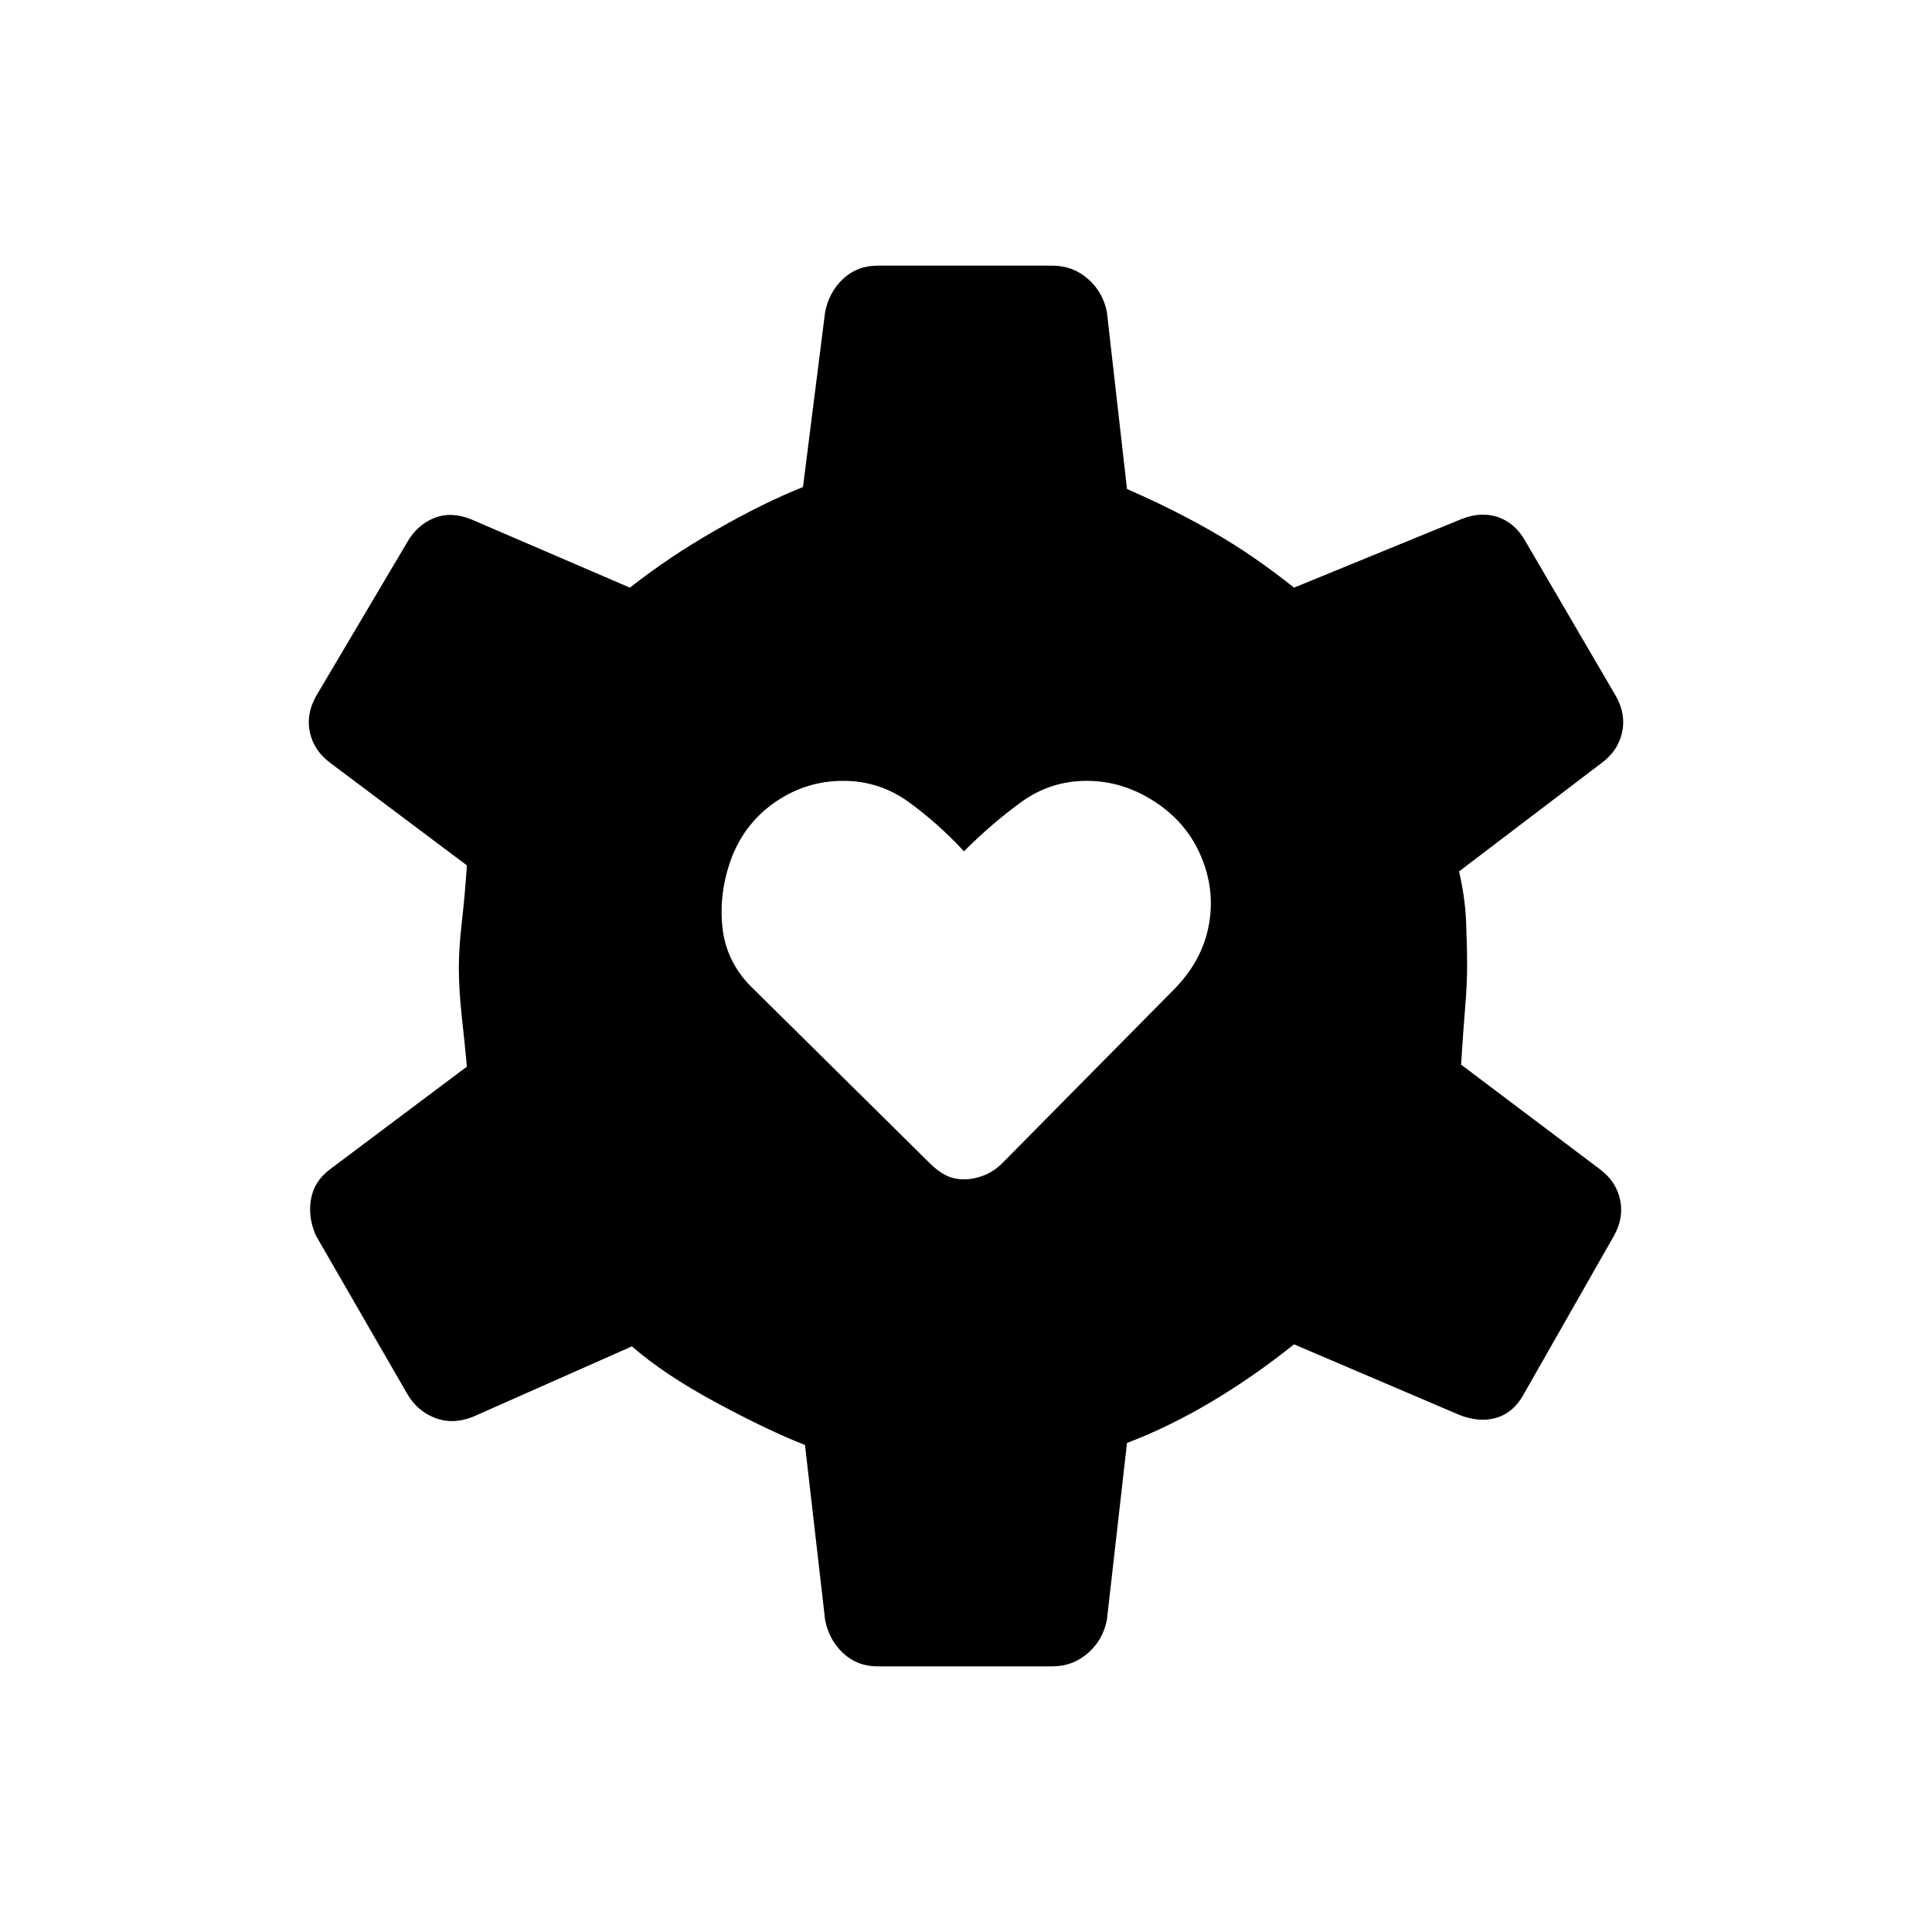 <svg xmlns="http://www.w3.org/2000/svg" height="20" viewBox="0 -960 960 960" width="20"><path d="M479-374q5 0 10-2t9-6l85-86q14-14 17.5-31.5T597-534q-7-17-23-27.5T540-572q-18 0-32.5 10.5T479-537q-13-14-27.5-24.5T419-572q-18 0-33 10t-22 27q-7 18-5 36t16 31l87 86q4 4 8 6t9 2Zm-43 242q-10 0-17-6.5t-9-16.5l-10-87q-18-7-44-21t-42-28l-79 35q-10 4-19 .5T202-268l-45-78q-4-9-2.5-18t9.5-15l68-51q-1-11-2.5-24.5T228-479q0-10 1.5-23t2.5-28l-68-51q-8-6-10-15t3-18l45-76q5-9 13.5-12.5t18.5.5l79 34q19-15 42.5-28.5T399-718l11-87q2-10 9-16.5t17-6.5h87q10 0 17.5 6.5T550-805l10 88q23 10 43 21.5t40 27.5l83-34q10-4 18.5-1t13.5 12l45 77q5 9 3 18t-10 15l-71 54q3 13 3.5 25t.5 22q0 9-1 21t-2 28l69 52q8 6 10 15t-3 18l-45 79q-5 9-13.5 11.5T725-257l-82-35q-20 16-41 28.5T560-243l-10 88q-2 10-9.5 16.5T523-132h-87Z"/></svg>